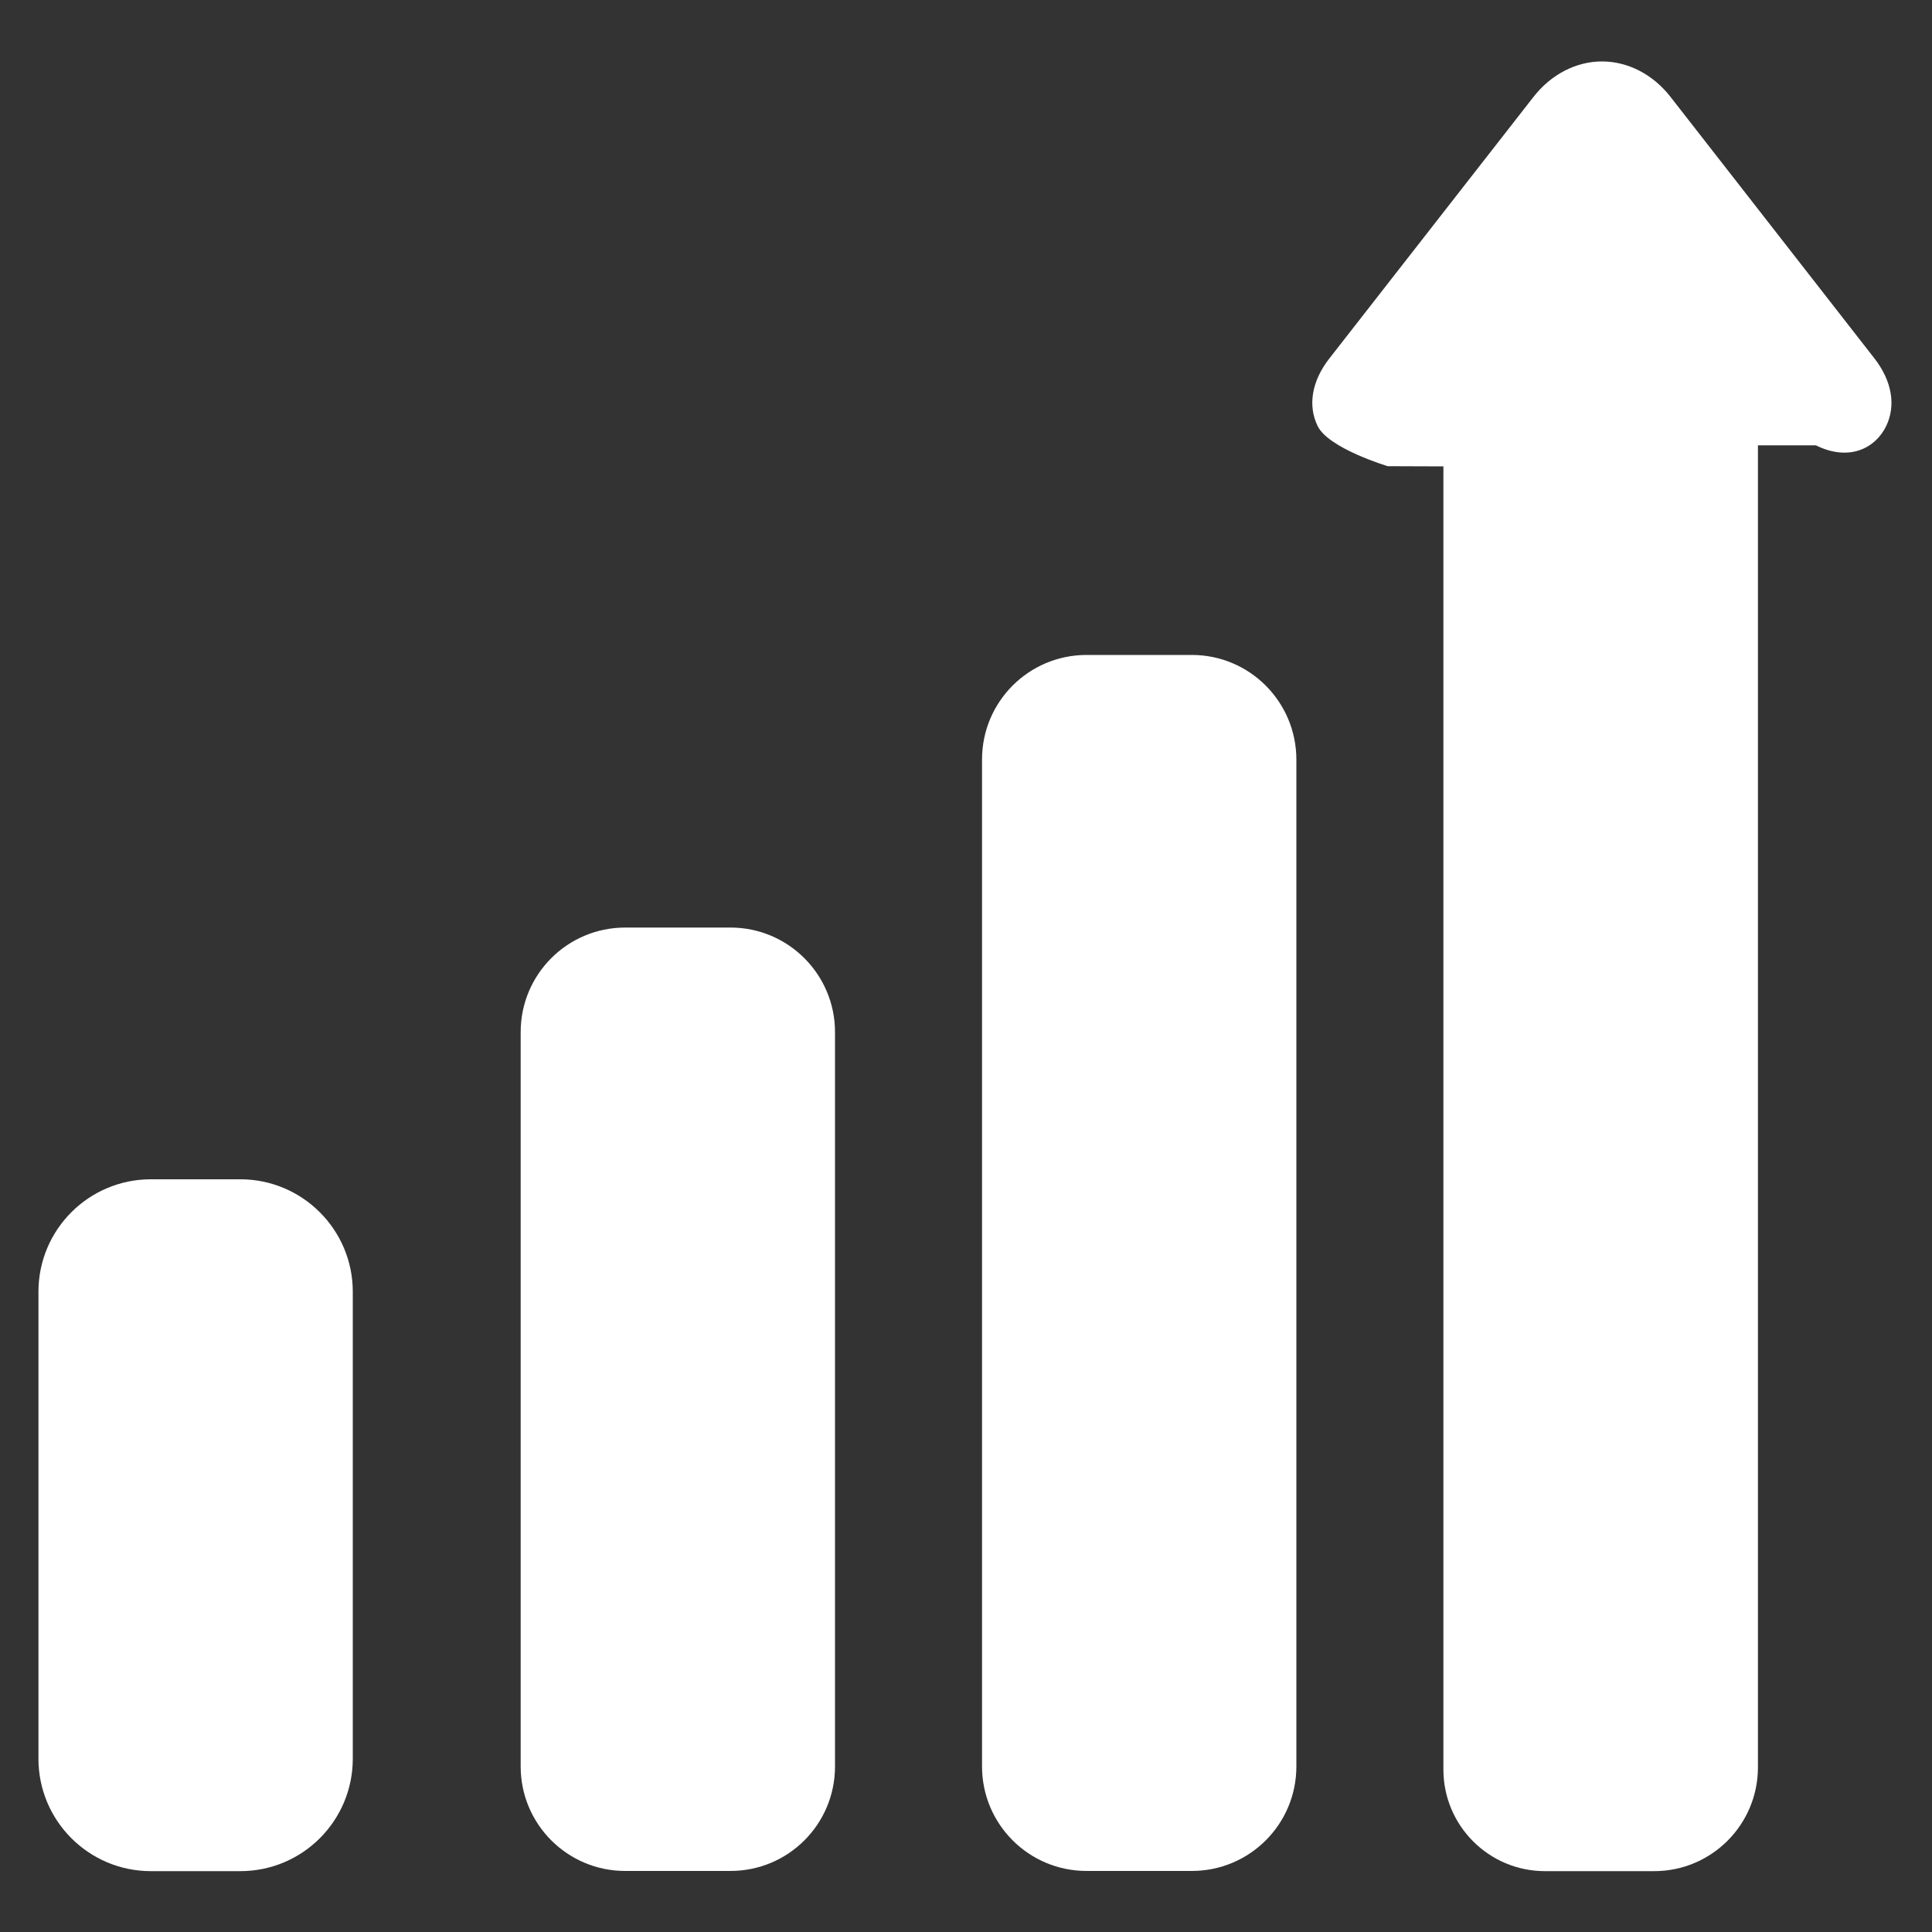 <?xml version="1.0" encoding="utf-8"?>
<!-- Generator: Adobe Illustrator 23.0.0, SVG Export Plug-In . SVG Version: 6.00 Build 0)  -->
<svg version="1.1" id="Layer_1" xmlns="http://www.w3.org/2000/svg" xmlns:xlink="http://www.w3.org/1999/xlink" x="0px" y="0px"
	 viewBox="0 0 1000 1000" style="enable-background:new 0 0 1000 1000;" xml:space="preserve">
<rect x="0" y="0" width="1000" height="1000" fill="#333333" stroke="none"/>
<style type="text/css">
	.st0{fill:#FFFFFF;}
</style>
<g>
	<g>
		<path class="st0" d="M378.1,480.1h-54.5c-29.9,0-54.1,24.2-54.1,54.1v380.1c0,29.9,24.2,54.1,54.1,54.1h54.5
			c29.9,0,54.1-24.2,54.1-54.1l0-380.1C432.2,504.4,408,480.1,378.1,480.1z"/>
		<path class="st0" d="M124.4,610.4H78.1c-32.2,0-58.2,26.1-58.2,58.2v241.7c0,32.2,26.1,58.2,58.2,58.2h46.3
			c32.2,0,58.2-26.1,58.2-58.2V668.6C182.6,636.5,156.5,610.4,124.4,610.4z"/>
		<path class="st0" d="M616.9,339h-54.5c-29.9,0-54.1,24.2-54.1,54.1v521.2c0,29.9,24.2,54.1,54.1,54.1h54.5
			c29.9,0,54.1-24.2,54.1-54.1V393.2C671,363.3,646.8,339,616.9,339z"/>
		<path class="st0" d="M970.2,185.5L864.7,50.2c-9.1-11.7-22.1-18.4-35.5-18.4s-26.4,6.7-35.5,18.4L688.1,185.5
			c-9.1,11.6-11.3,24.4-6.1,35c5.6,11.6,36.3,20.8,36.3,20.8l28.8,0.1v674.5c0,29,23.5,52.6,52.6,52.6h56.5
			c29.7,0,53.7-24.1,53.7-53.7V230.5h30c17.1,8.5,30.8,1.6,36.4-10C981.4,209.9,979.3,197.2,970.2,185.5z"/>
	</g>
	<g>
	</g>
	<g>
	</g>
	<g>
	</g>
	<g>
	</g>
	<g>
	</g>
	<g>
	</g>
	<g>
	</g>
	<g>
	</g>
	<g>
	</g>
	<g>
	</g>
	<g>
	</g>
	<g>
	</g>
	<g>
	</g>
	<g>
	</g>
	<g>
	</g>
</g>
</svg>
